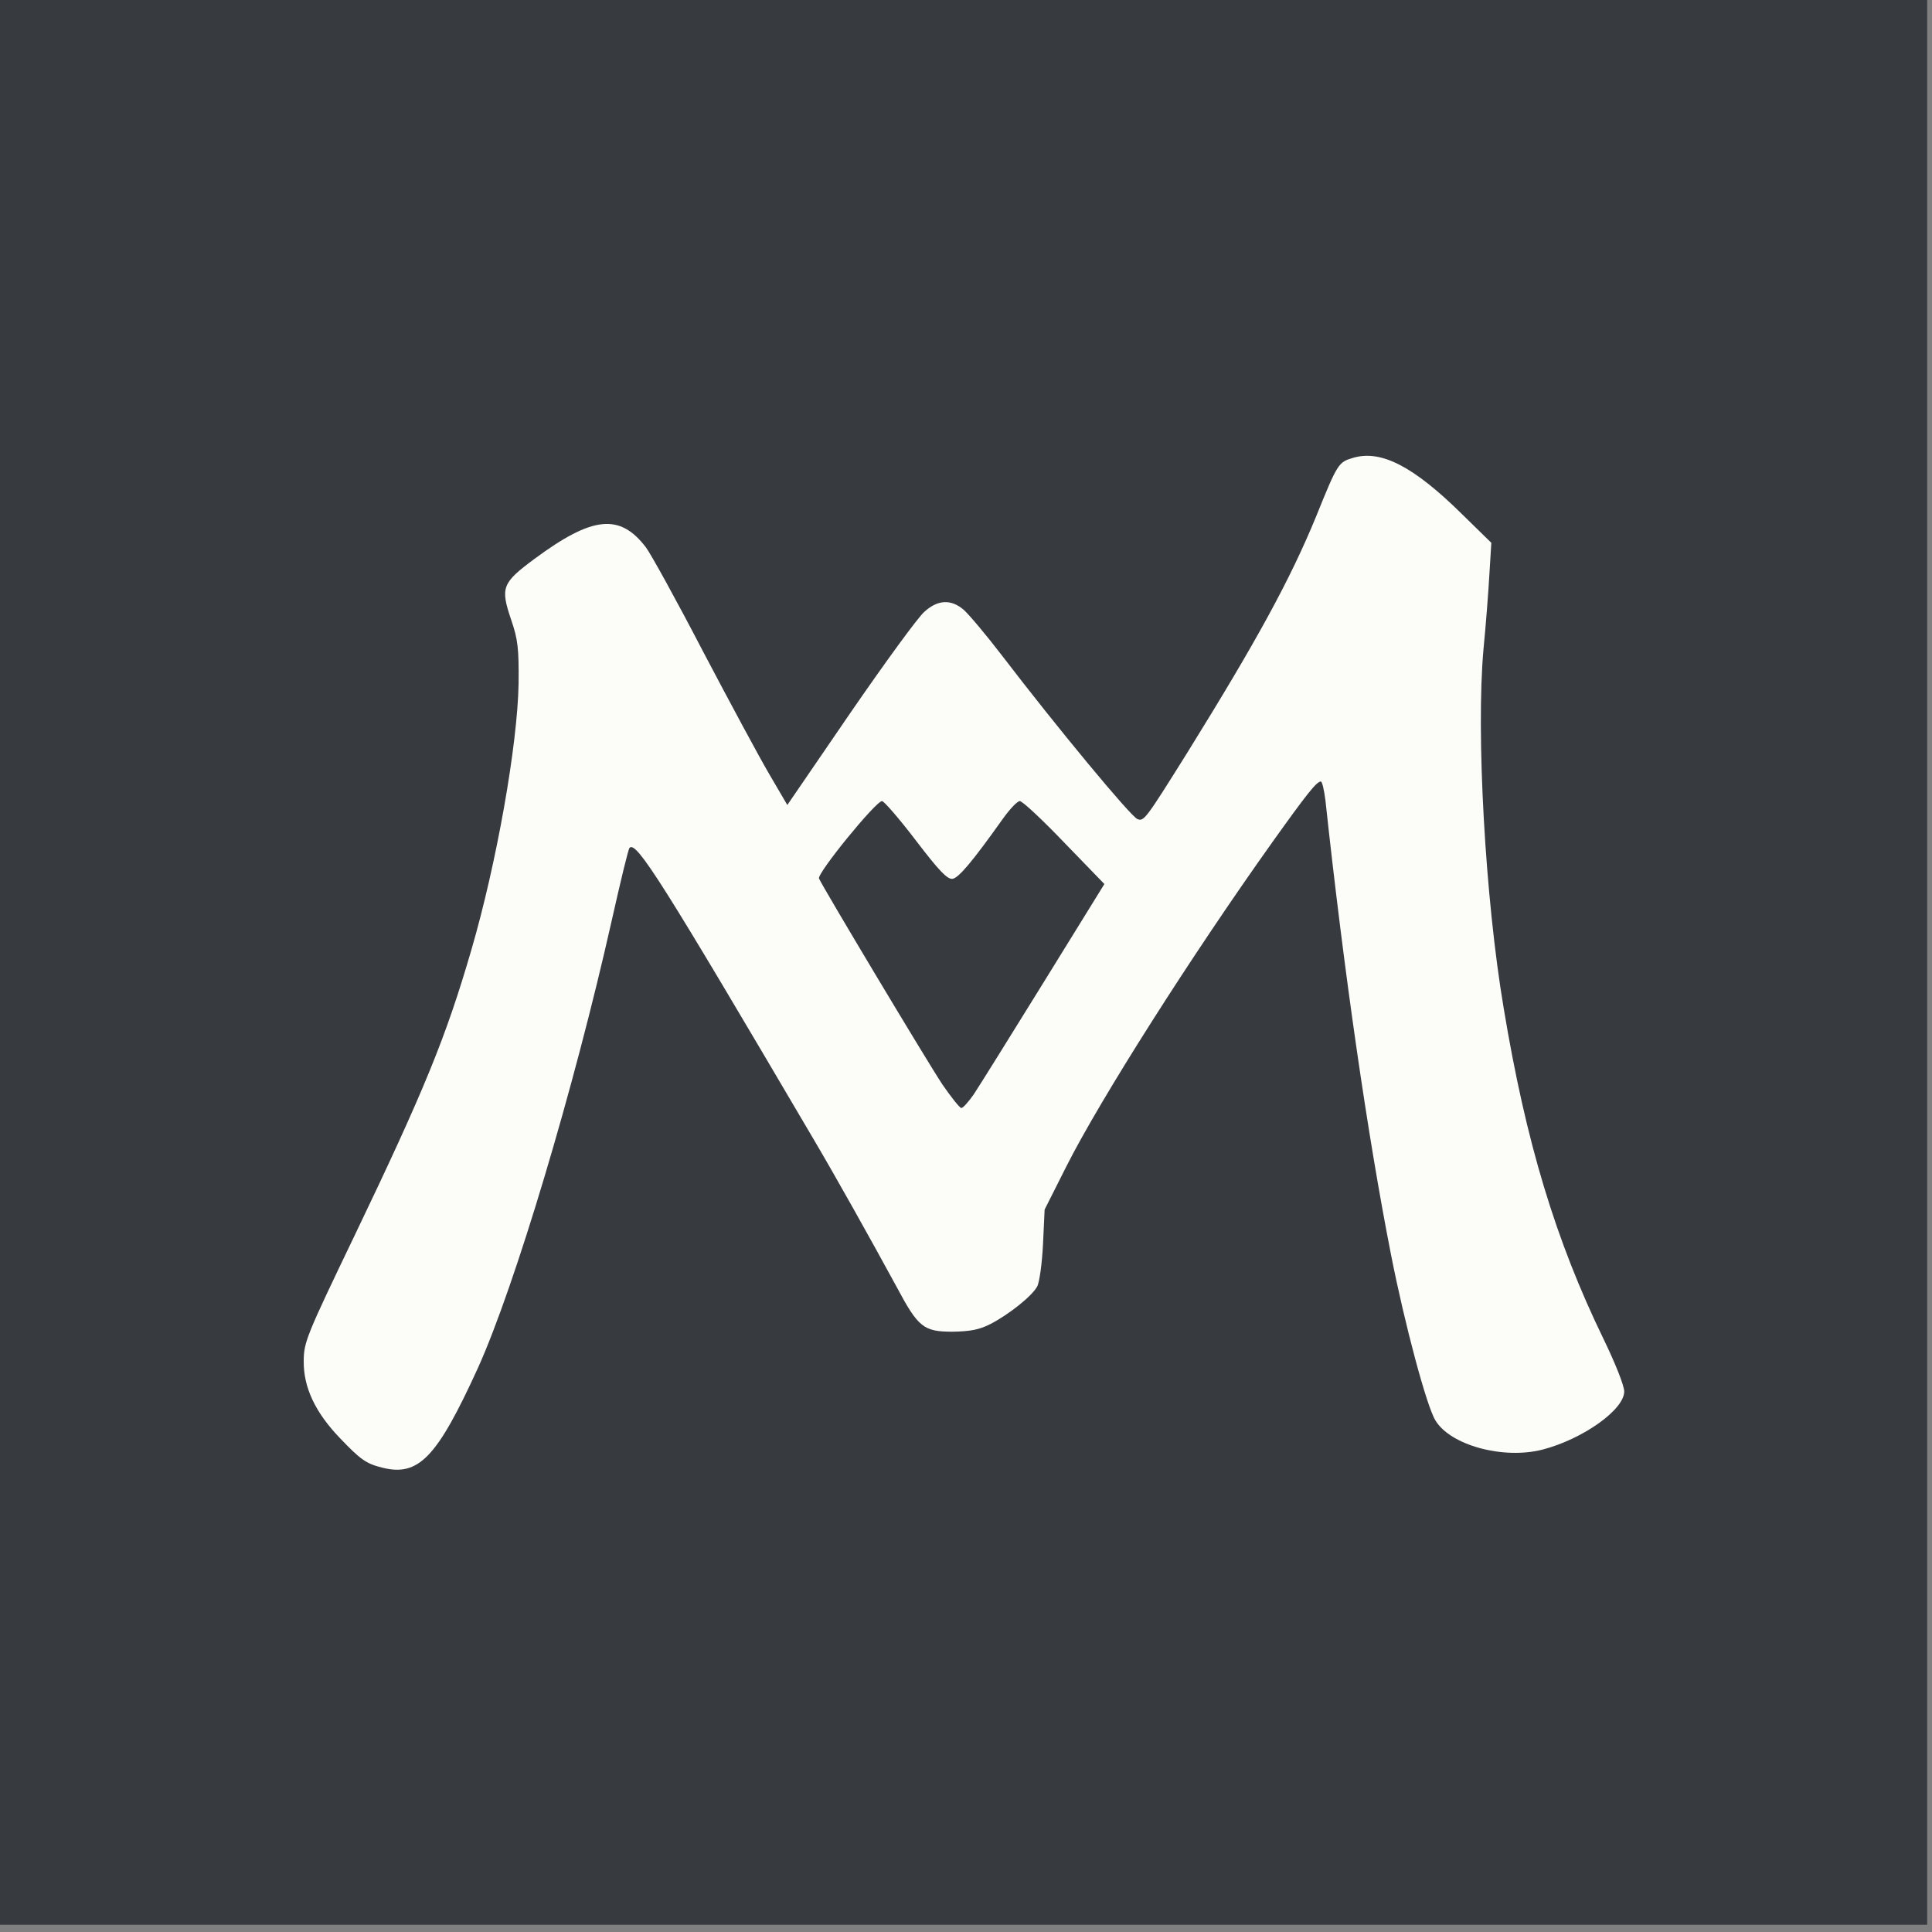 <?xml version="1.0" encoding="UTF-8" standalone="no"?>
<svg
   class="img-fluid"
   id="outputsvg"
   width="668"
   height="668"
   viewBox="0 0 6680 6680"
   version="1.1"
   xmlns="http://www.w3.org/2000/svg"
   xmlns:svg="http://www.w3.org/2000/svg">
  <rect x="0" y="0" width="6680" height="6680" fill="#808080" stroke="none"/>
  <defs
     id="defs2" />
  <rect
     style="fill:#373b40;fill-opacity:1;stroke-width:15"
     id="rect2"
     width="6663.362"
     height="6655.043"
     x="0"
     y="0" />
  <g
     id="l6fo7PfjSo9emswG0fDmD3Q"
     fill="#fcfcf9"
     transform="matrix(1.129,0,0,1.129,-345.272,-267.195)">
    <g
       id="g2">
      <path
         id="p1dHk8jfa"
         d="m 1475,4731 c -48,-12 -66,-25 -128,-90 -76,-79 -112,-156 -111,-236 0,-58 9,-79 156,-385 213,-444 280,-608 357,-873 78,-267 142,-631 145,-817 1,-108 -2,-135 -23,-196 -33,-98 -28,-112 72,-186 177,-131 261,-140 341,-35 15,20 94,163 175,319 82,156 173,325 203,376 l 55,94 193,-282 c 106,-154 208,-294 227,-310 41,-37 81,-39 120,-6 15,13 69,77 118,141 169,221 392,490 414,500 20,8 24,3 154,-205 211,-340 314,-528 394,-723 65,-161 68,-165 112,-178 86,-26 186,26 334,172 l 90,88 -6,98 c -3,54 -11,157 -18,228 -23,256 5,763 62,1100 68,410 159,710 305,1011 36,74 64,144 64,162 0,56 -127,146 -250,178 -120,31 -282,-13 -328,-89 -27,-43 -94,-294 -136,-507 -72,-366 -144,-864 -201,-1392 -4,-32 -10,-58 -14,-58 -13,0 -43,38 -148,185 -248,348 -527,787 -631,993 l -67,133 -5,107 c -3,59 -11,117 -18,129 -16,29 -86,85 -142,114 -35,18 -62,23 -117,24 -88,0 -105,-13 -170,-135 -81,-149 -189,-342 -257,-457 -461,-784 -541,-911 -562,-890 -4,3 -28,104 -55,224 -116,516 -296,1117 -409,1368 -126,276 -182,335 -295,306 z M 3288,3588 c 16,-24 112,-178 214,-343 l 186,-301 -123,-127 c -67,-70 -128,-127 -136,-127 -8,0 -32,26 -54,57 -91,128 -133,178 -152,181 -16,2 -41,-24 -112,-117 -51,-67 -98,-121 -104,-121 -19,0 -199,221 -193,237 10,24 329,557 378,631 27,39 53,72 58,72 5,0 22,-19 38,-42 z" />
    </g>
  </g>
</svg>

